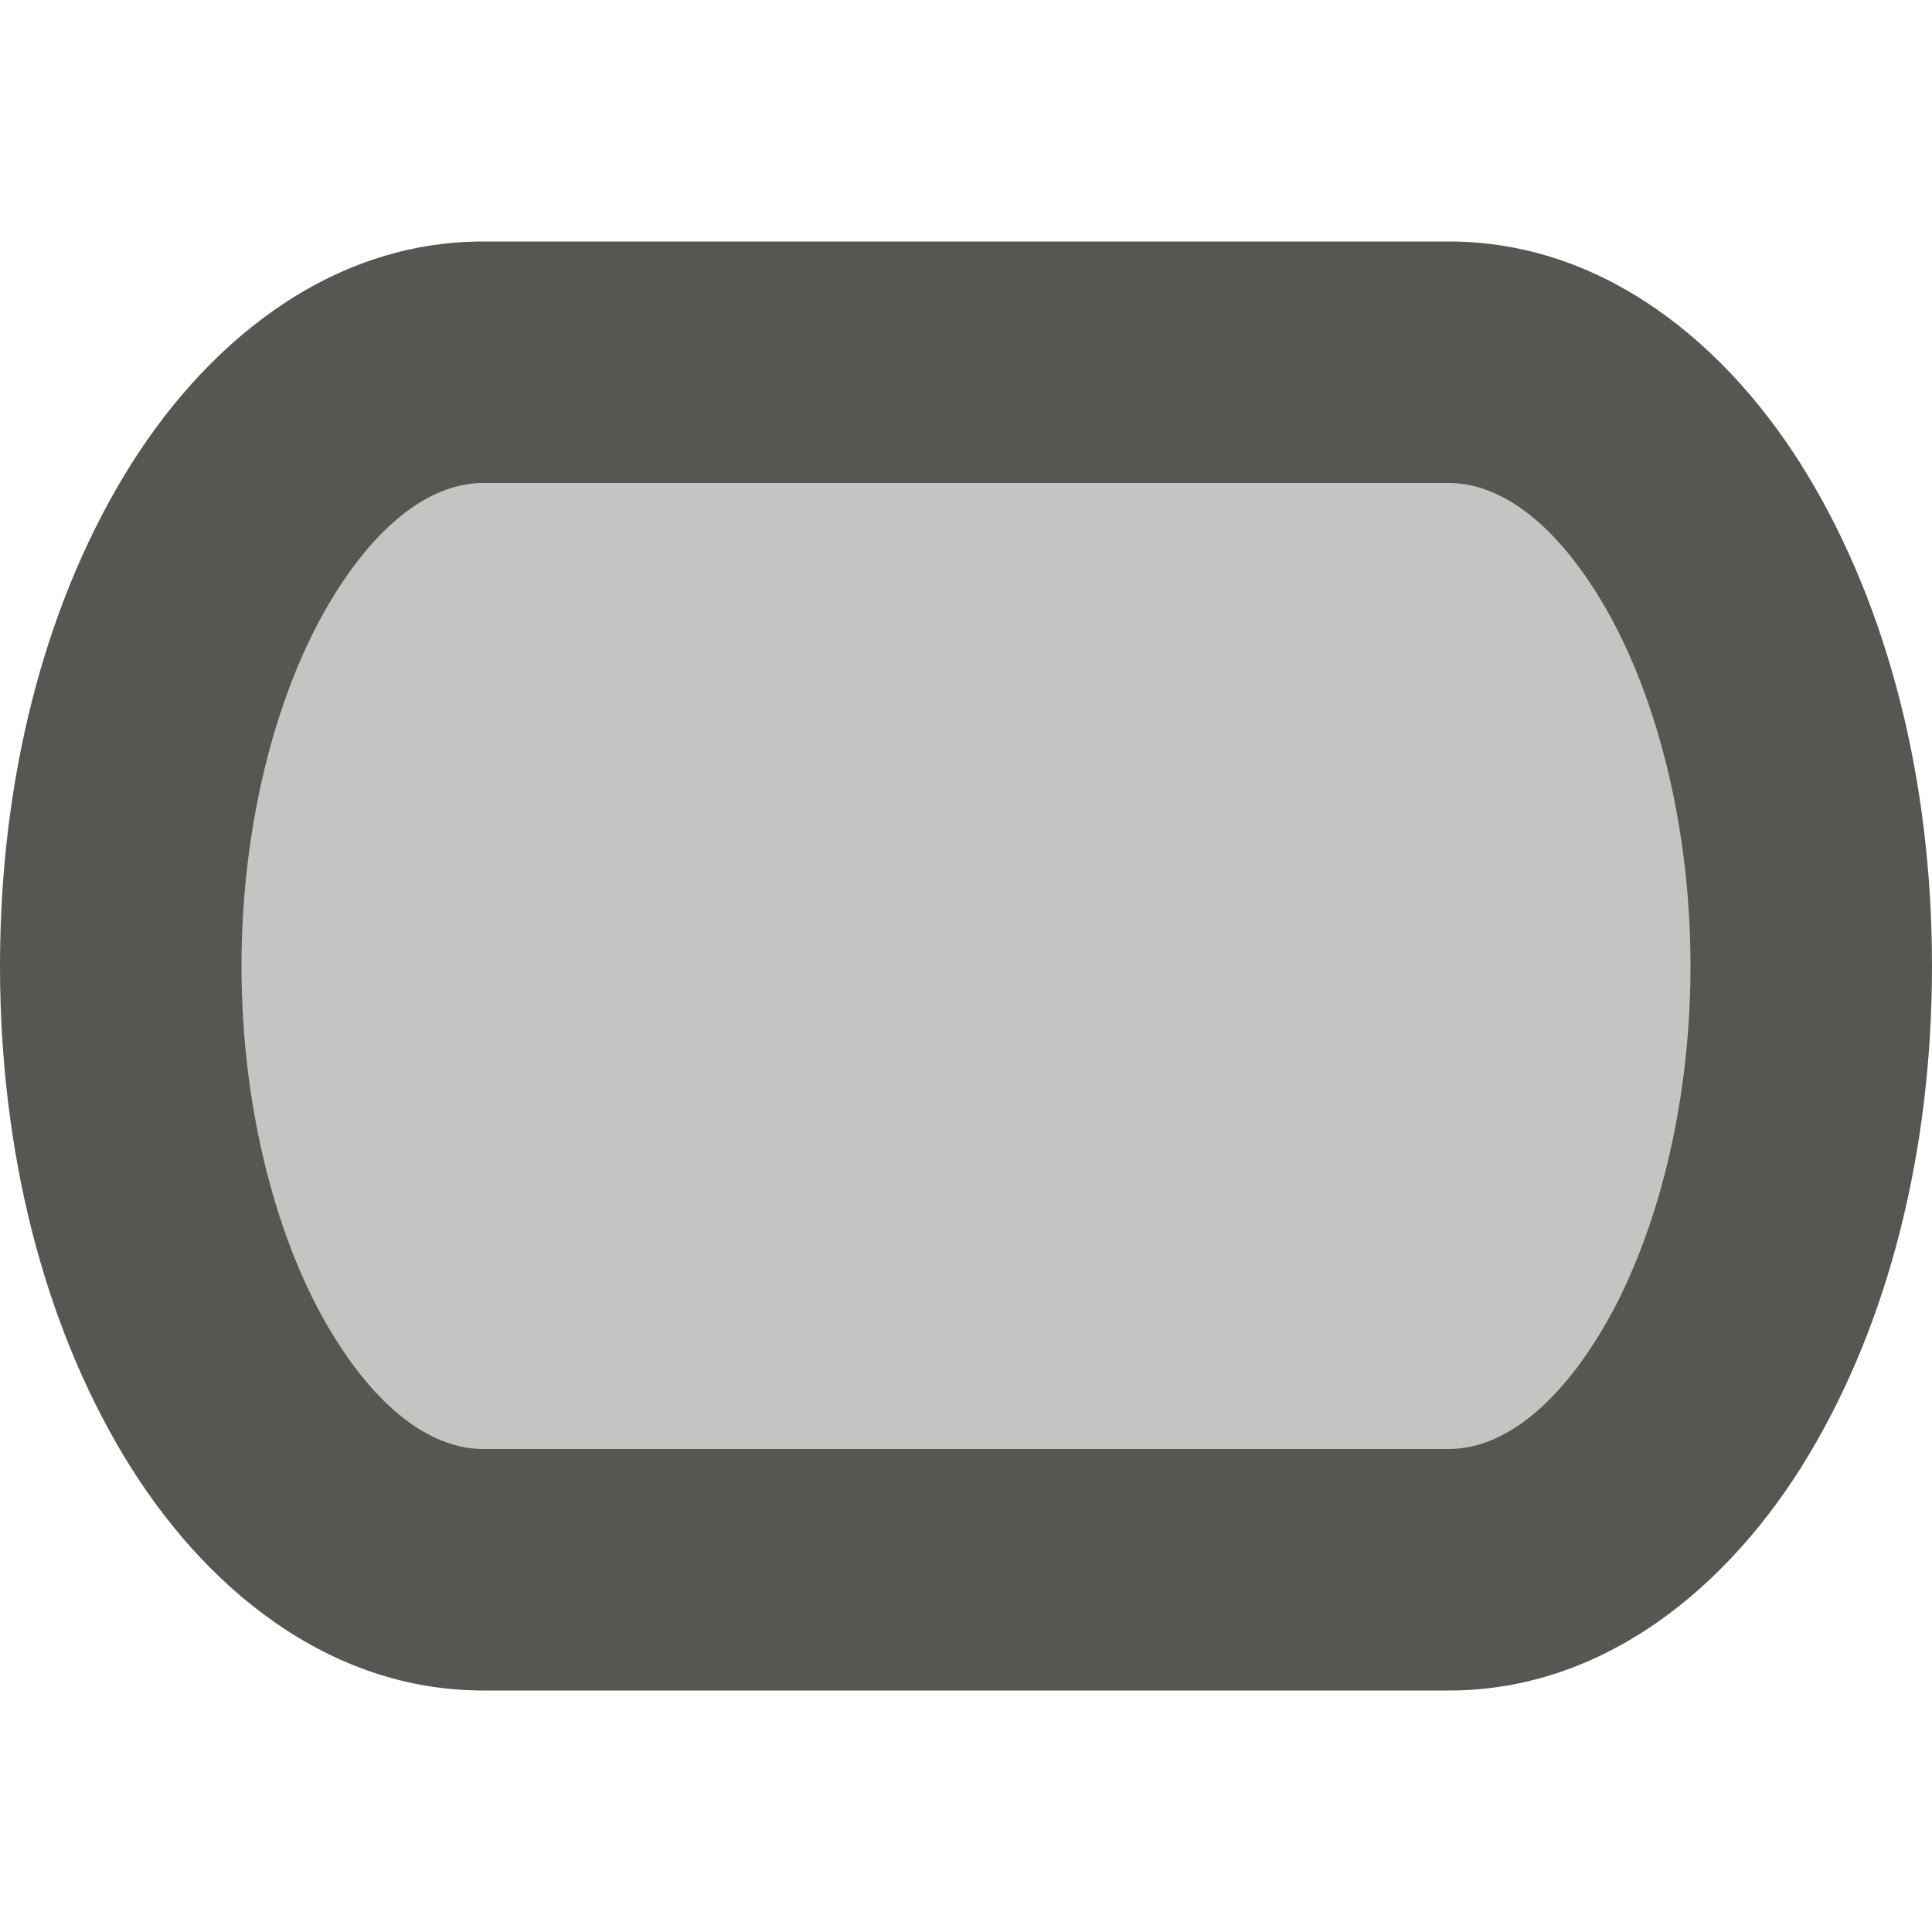 <?xml version="1.0" encoding="UTF-8"?>
<svg xmlns="http://www.w3.org/2000/svg" xmlns:xlink="http://www.w3.org/1999/xlink" width="32px" height="32px" viewBox="0 0 32 32" version="1.1">
<defs>
<filter id="alpha" filterUnits="objectBoundingBox" x="0%" y="0%" width="100%" height="100%">
  <feColorMatrix type="matrix" in="SourceGraphic" values="0 0 0 0 1 0 0 0 0 1 0 0 0 0 1 0 0 0 1 0"/>
</filter>
<mask id="mask0">
  <g filter="url(#alpha)">
<rect x="0" y="0" width="32" height="32" style="fill:rgb(0%,0%,0%);fill-opacity:0.35;stroke:none;"/>
  </g>
</mask>
<clipPath id="clip1">
  <rect x="0" y="0" width="32" height="32"/>
</clipPath>
<g id="surface5" clip-path="url(#clip1)">
<path style=" stroke:none;fill-rule:nonzero;fill:rgb(33.333%,34.118%,32.549%);fill-opacity:1;" d="M 8 6 C 4.688 6 2 10.477 2 16 C 2 21.523 4.688 26 8 26 L 24 26 C 27.312 26 30 21.523 30 16 C 30 10.477 27.312 6 24 6 Z M 8 6 "/>
</g>
</defs>
<g id="surface1">
<use xlink:href="#surface5" mask="url(#mask0)"/>
<path style=" stroke:none;fill-rule:nonzero;fill:rgb(33.333%,34.118%,32.549%);fill-opacity:1;" d="M 8 4 C 5.441 4 3.359 5.703 2.043 7.898 C 0.727 10.094 0 12.914 0 16 C 0 19.086 0.727 21.906 2.043 24.102 C 3.359 26.297 5.441 28 8 28 L 24 28 C 26.559 28 28.641 26.297 29.957 24.102 C 31.273 21.906 32 19.086 32 16 C 32 12.914 31.273 10.094 29.957 7.898 C 28.641 5.703 26.559 4 24 4 Z M 8 8 L 24 8 C 24.758 8 25.672 8.531 26.527 9.957 C 27.383 11.383 28 13.562 28 16 C 28 18.438 27.383 20.617 26.527 22.043 C 25.672 23.469 24.758 24 24 24 L 8 24 C 7.242 24 6.328 23.469 5.473 22.043 C 4.617 20.617 4 18.438 4 16 C 4 13.562 4.617 11.383 5.473 9.957 C 6.328 8.531 7.242 8 8 8 Z M 8 8 "/>
</g>
</svg>
